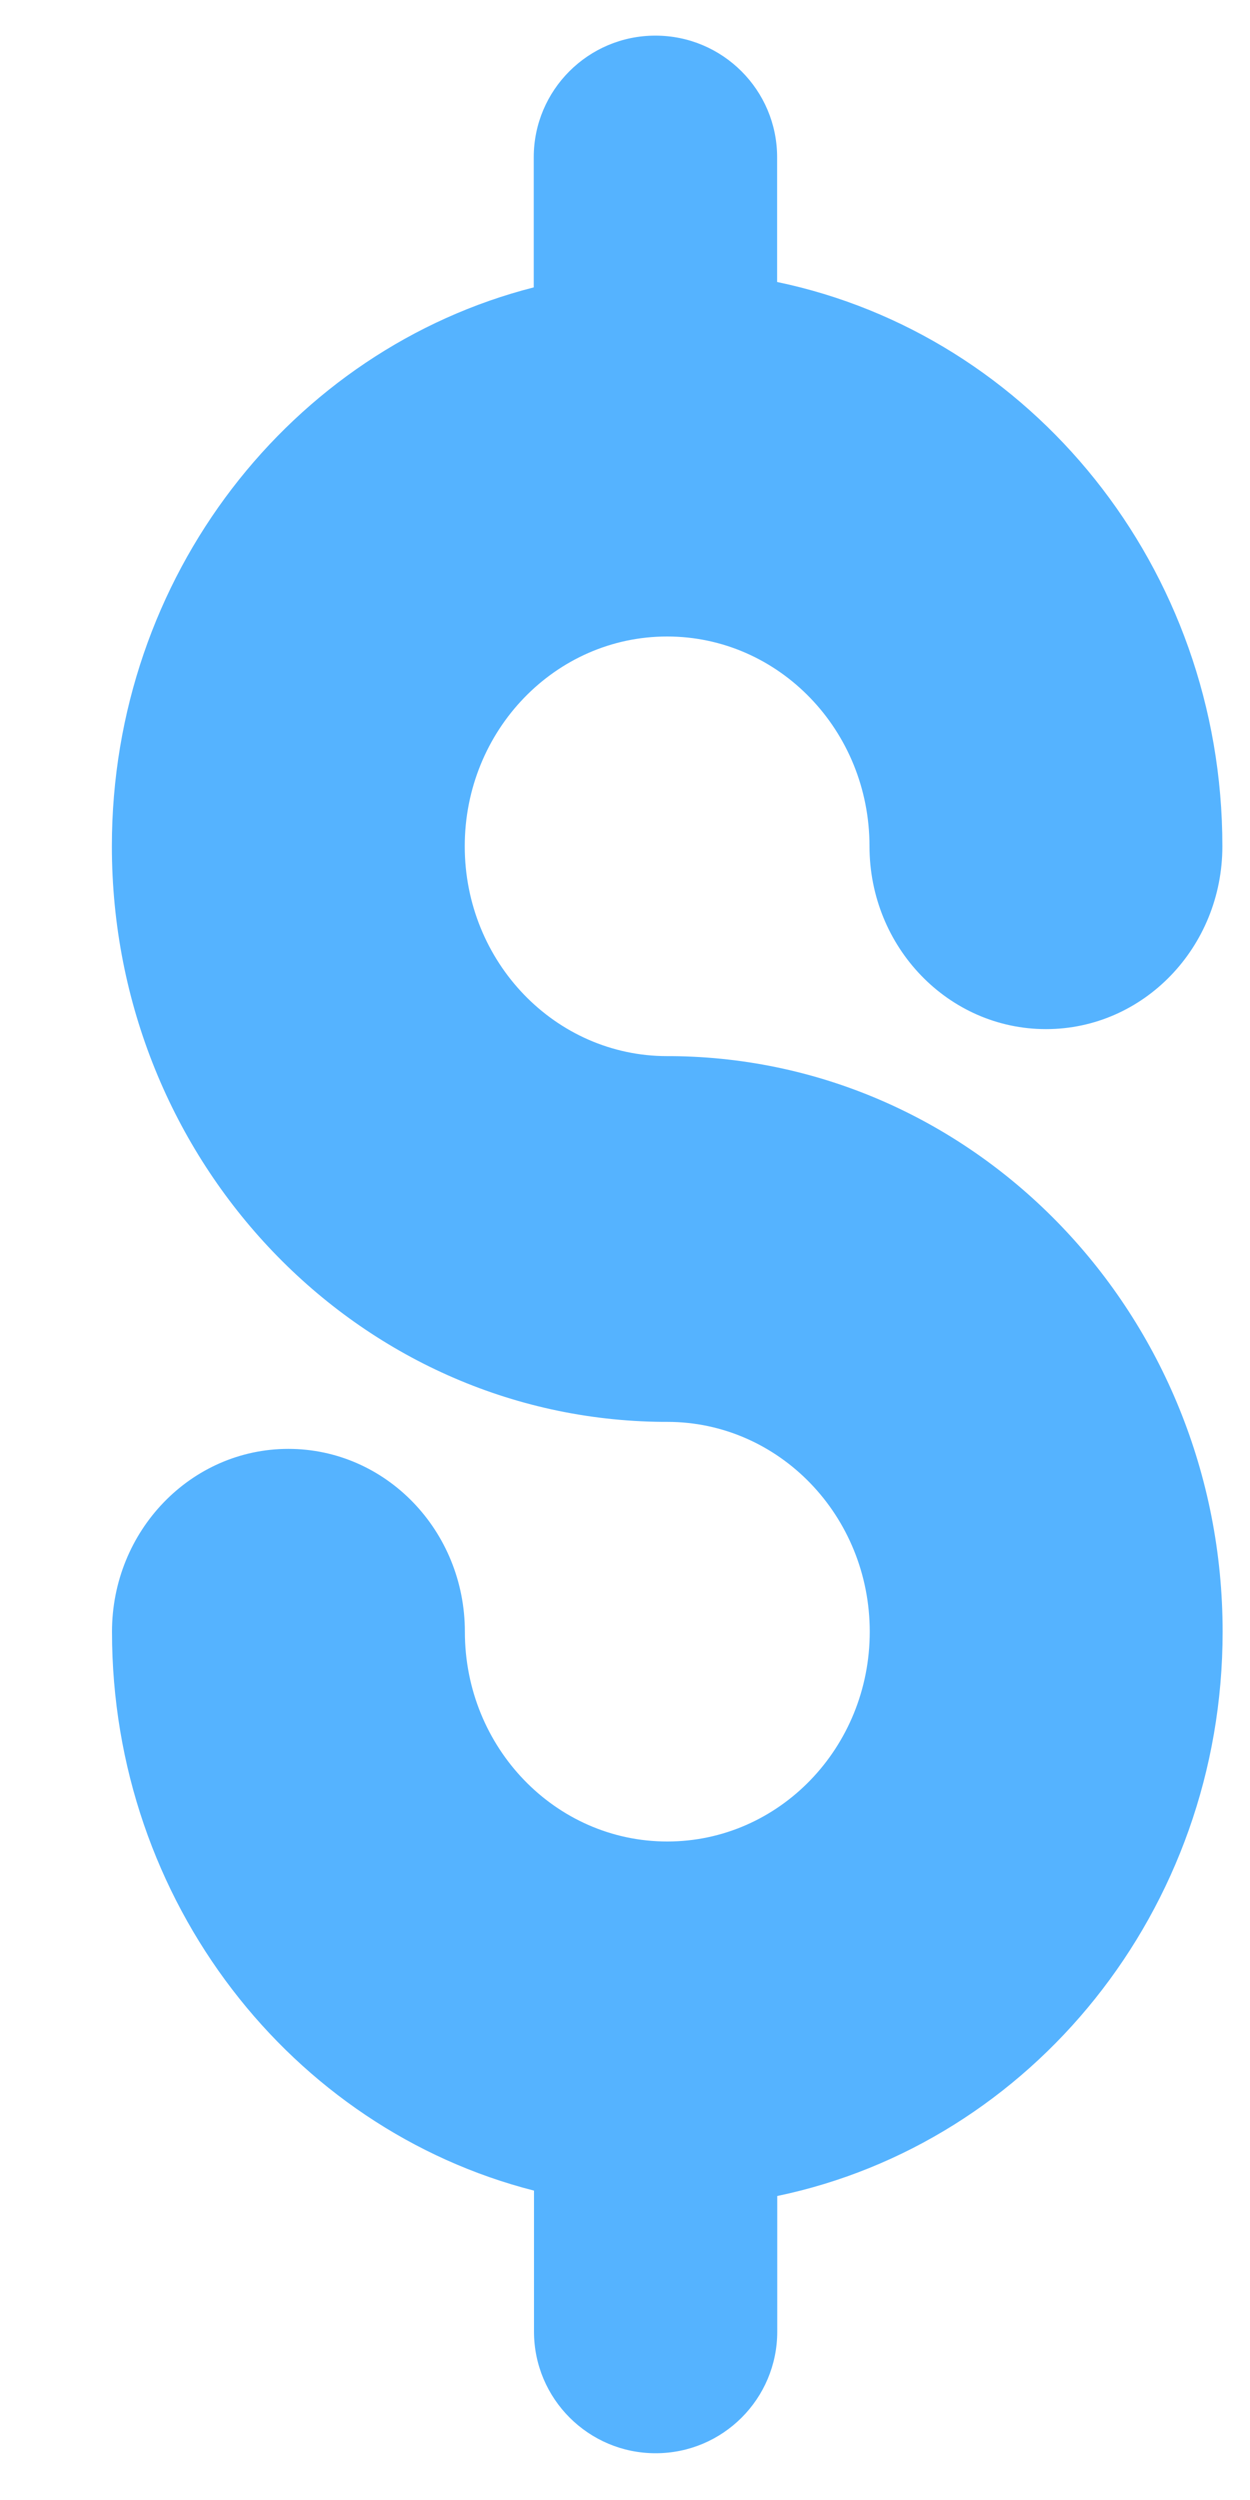 <svg width="10" height="20" viewBox="0 0 10 20" fill="none" xmlns="http://www.w3.org/2000/svg">
<path fill-rule="evenodd" clip-rule="evenodd" d="M4.27 1.258C4.27 0.721 4.706 0.285 5.243 0.285C5.781 0.285 6.217 0.721 6.217 1.258V2.256C8.249 2.679 9.779 4.539 9.779 6.77C9.779 7.578 9.148 8.233 8.368 8.233C7.588 8.233 6.956 7.578 6.956 6.77C6.956 5.843 6.231 5.092 5.337 5.092C4.443 5.092 3.718 5.843 3.718 6.77C3.718 7.697 4.443 8.449 5.337 8.449C5.35 8.449 5.363 8.449 5.375 8.449C7.812 8.47 9.781 10.524 9.781 13.054C9.781 15.284 8.25 17.145 6.218 17.568L6.218 18.653C6.218 19.19 5.783 19.626 5.245 19.626C4.708 19.626 4.272 19.19 4.272 18.653L4.272 17.525C2.333 17.03 0.896 15.216 0.896 13.054C0.896 12.246 1.528 11.591 2.307 11.591C3.087 11.591 3.719 12.246 3.719 13.054C3.719 13.981 4.444 14.732 5.338 14.732C6.233 14.732 6.958 13.981 6.958 13.054C6.958 12.127 6.233 11.375 5.338 11.375C5.325 11.375 5.313 11.375 5.3 11.375C2.863 11.354 0.895 9.3 0.895 6.77C0.895 4.608 2.332 2.794 4.27 2.299V1.258Z" fill="#55B3FF"/>
</svg>
